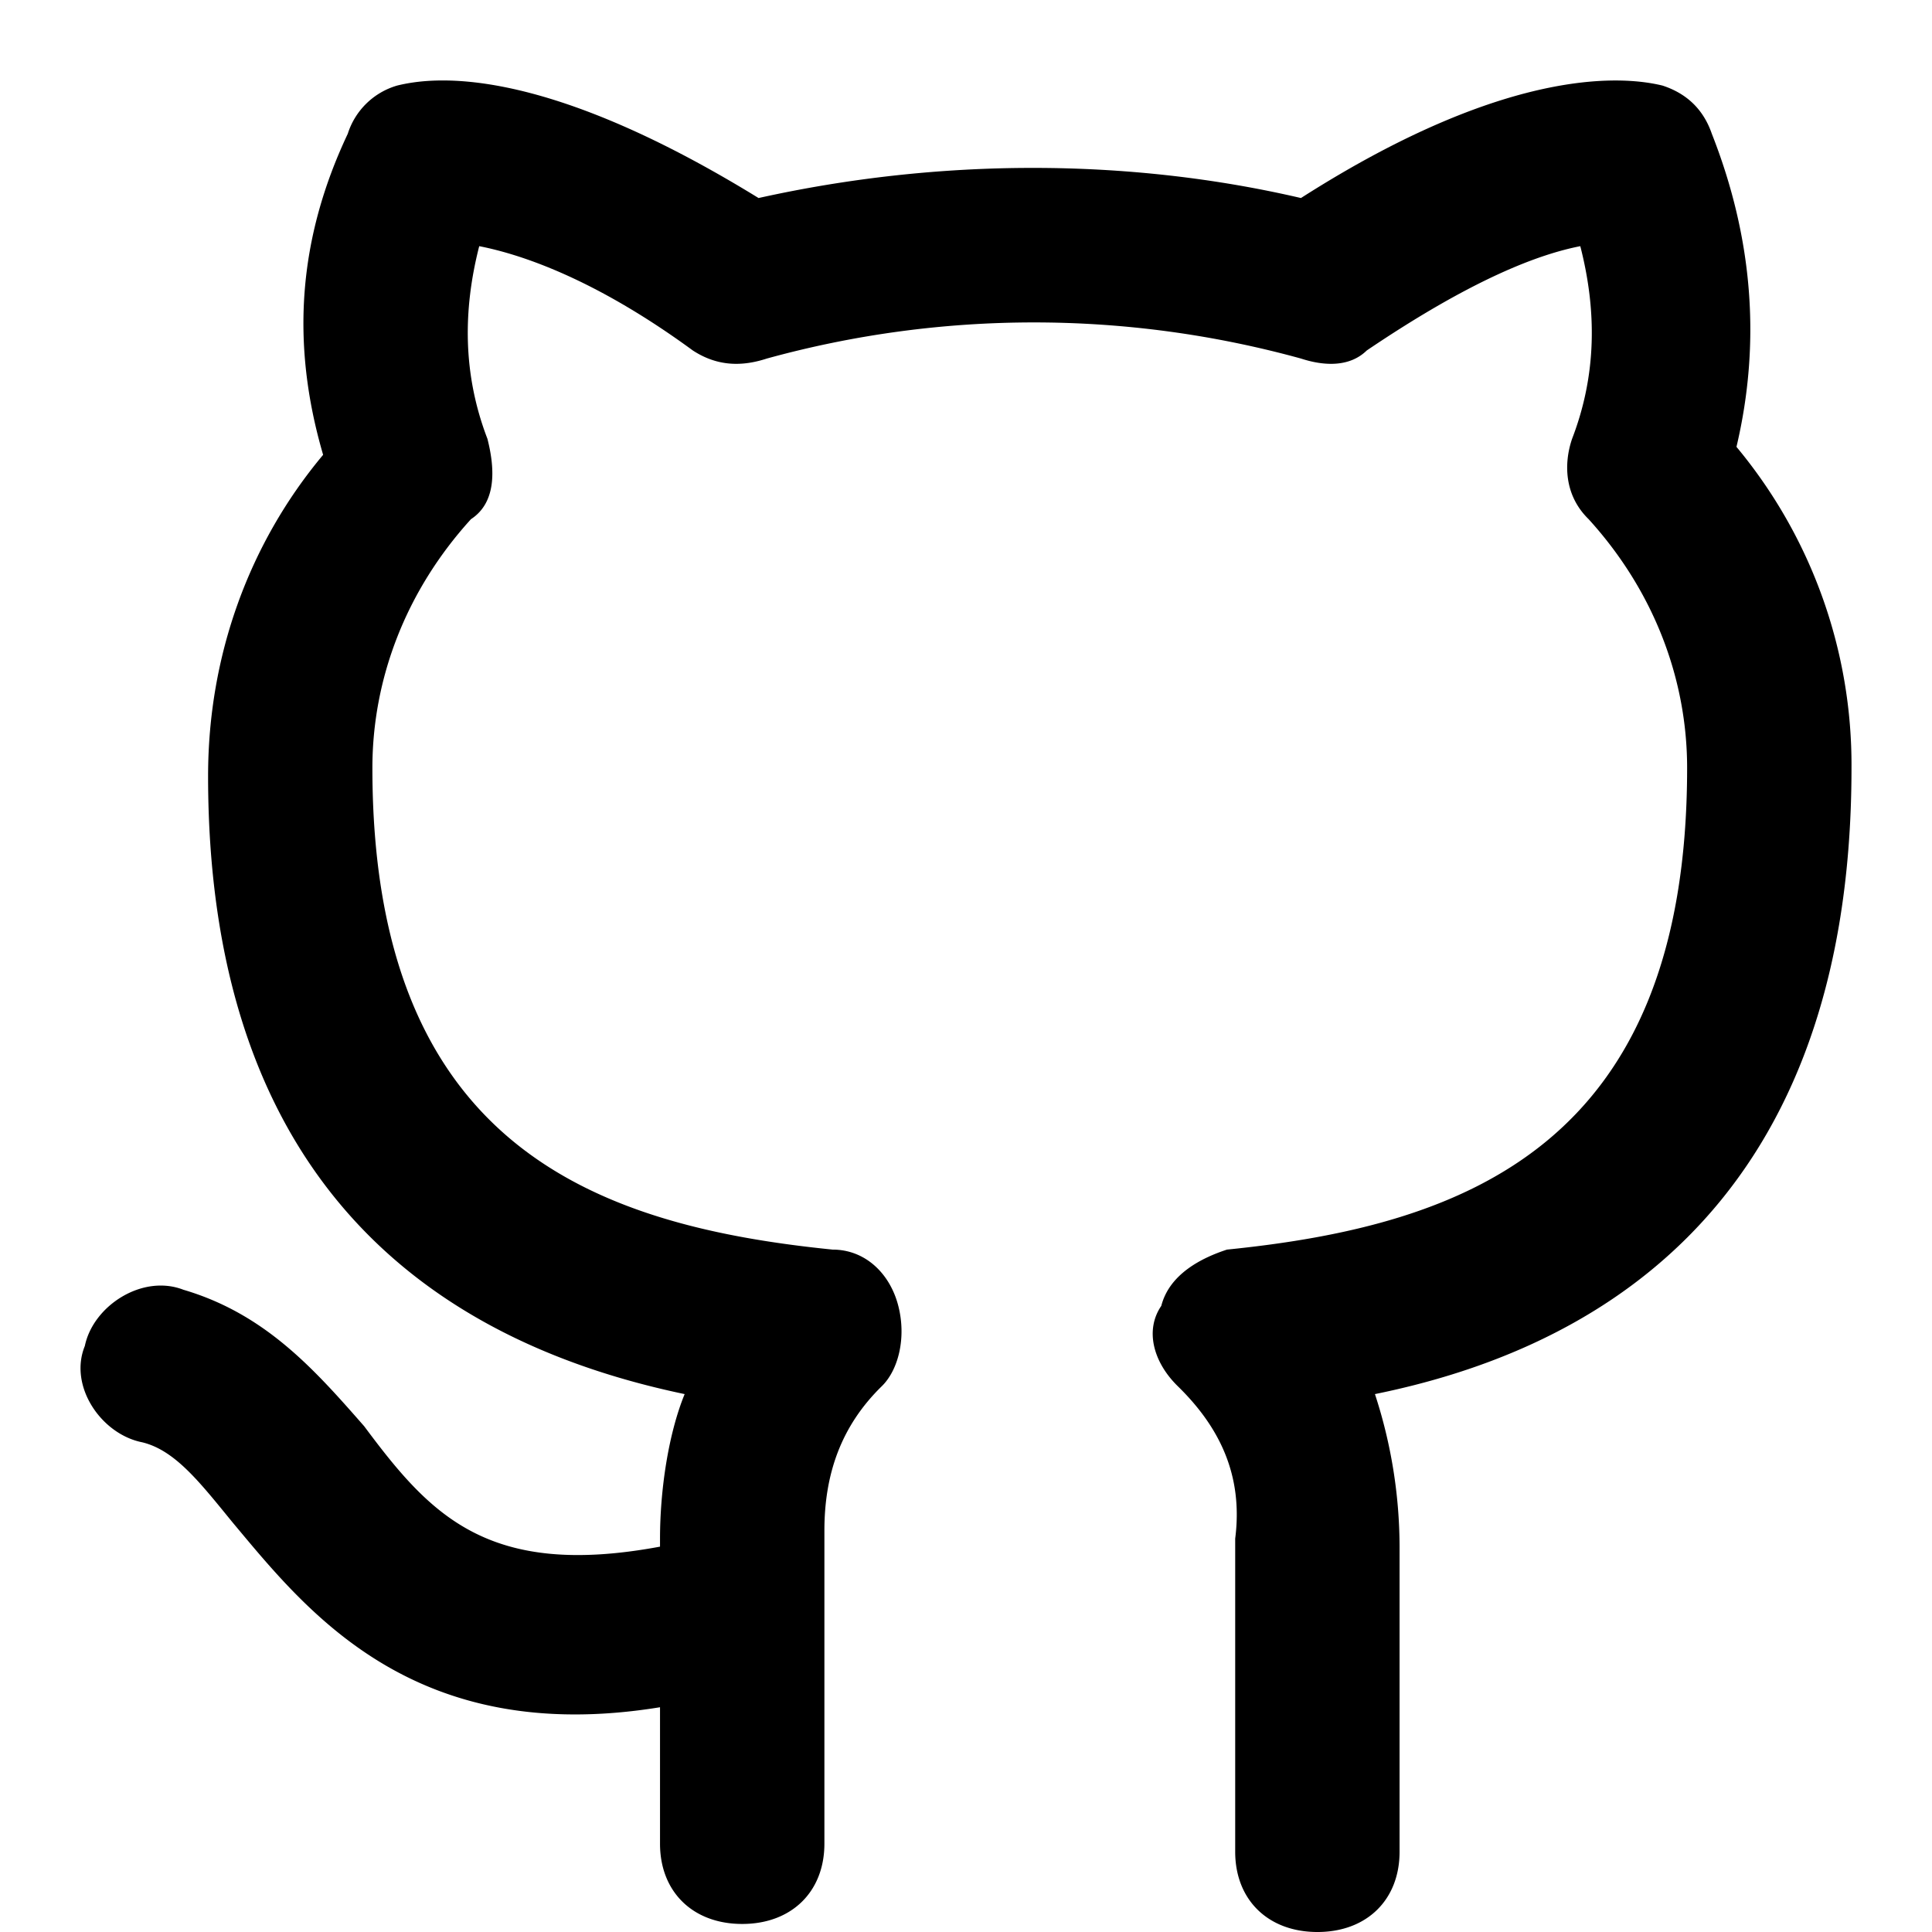 <svg xmlns="http://www.w3.org/2000/svg" xmlns:xlink="http://www.w3.org/1999/xlink" width="24" height="24" viewBox="0 0 24 24">
  <path
    d="M17.08 17.318a6.13 6.13 0 0 1 .306 1.895v3.79c0 .598-.408.997-1.02.997-.613 0-1.022-.399-1.022-.997v-3.89c.102-.797-.204-1.396-.714-1.894-.306-.3-.409-.698-.204-.997.102-.4.51-.599.816-.699 2.96-.299 5.716-1.296 5.716-5.983 0-1.097-.408-2.194-1.224-3.091-.307-.3-.307-.699-.205-.998.307-.797.307-1.595.102-2.393-.51.1-1.326.399-2.653 1.296-.205.2-.51.2-.817.1a12.487 12.487 0 0 0-6.635 0c-.306.1-.612.1-.919-.1-1.225-.897-2.143-1.196-2.654-1.296-.204.798-.204 1.596.102 2.393.102.4.102.798-.204.998-.816.897-1.225 1.994-1.225 3.091 0 4.687 2.756 5.684 5.717 5.983.408 0 .714.3.816.699.102.398 0 .797-.204.997-.51.498-.714 1.097-.714 1.795v3.889c0 .598-.409.997-1.021.997-.613 0-1.021-.399-1.021-.997v-1.695c-3.062.498-4.39-1.197-5.308-2.294-.408-.499-.714-.897-1.123-.997-.51-.1-.918-.698-.714-1.197.102-.498.714-.897 1.225-.698 1.02.3 1.633.997 2.245 1.695.817 1.097 1.531 1.895 3.675 1.496v-.1c0-.598.102-1.296.306-1.795-2.858-.598-5.92-2.393-5.92-7.678 0-1.496.51-2.892 1.429-3.99-.408-1.395-.306-2.692.306-3.988a.91.91 0 0 1 .613-.599c.408-.1 1.735-.299 4.49 1.397 2.247-.499 4.594-.499 6.738 0C18.815.764 20.244.964 20.652 1.063c.306.1.51.3.613.599.51 1.296.612 2.593.306 3.889A6.175 6.175 0 0 1 23 9.54c0 5.684-3.47 7.28-5.92 7.778z"
    fill="currentColor"
    fill-rule="evenodd"
  />
</svg>
